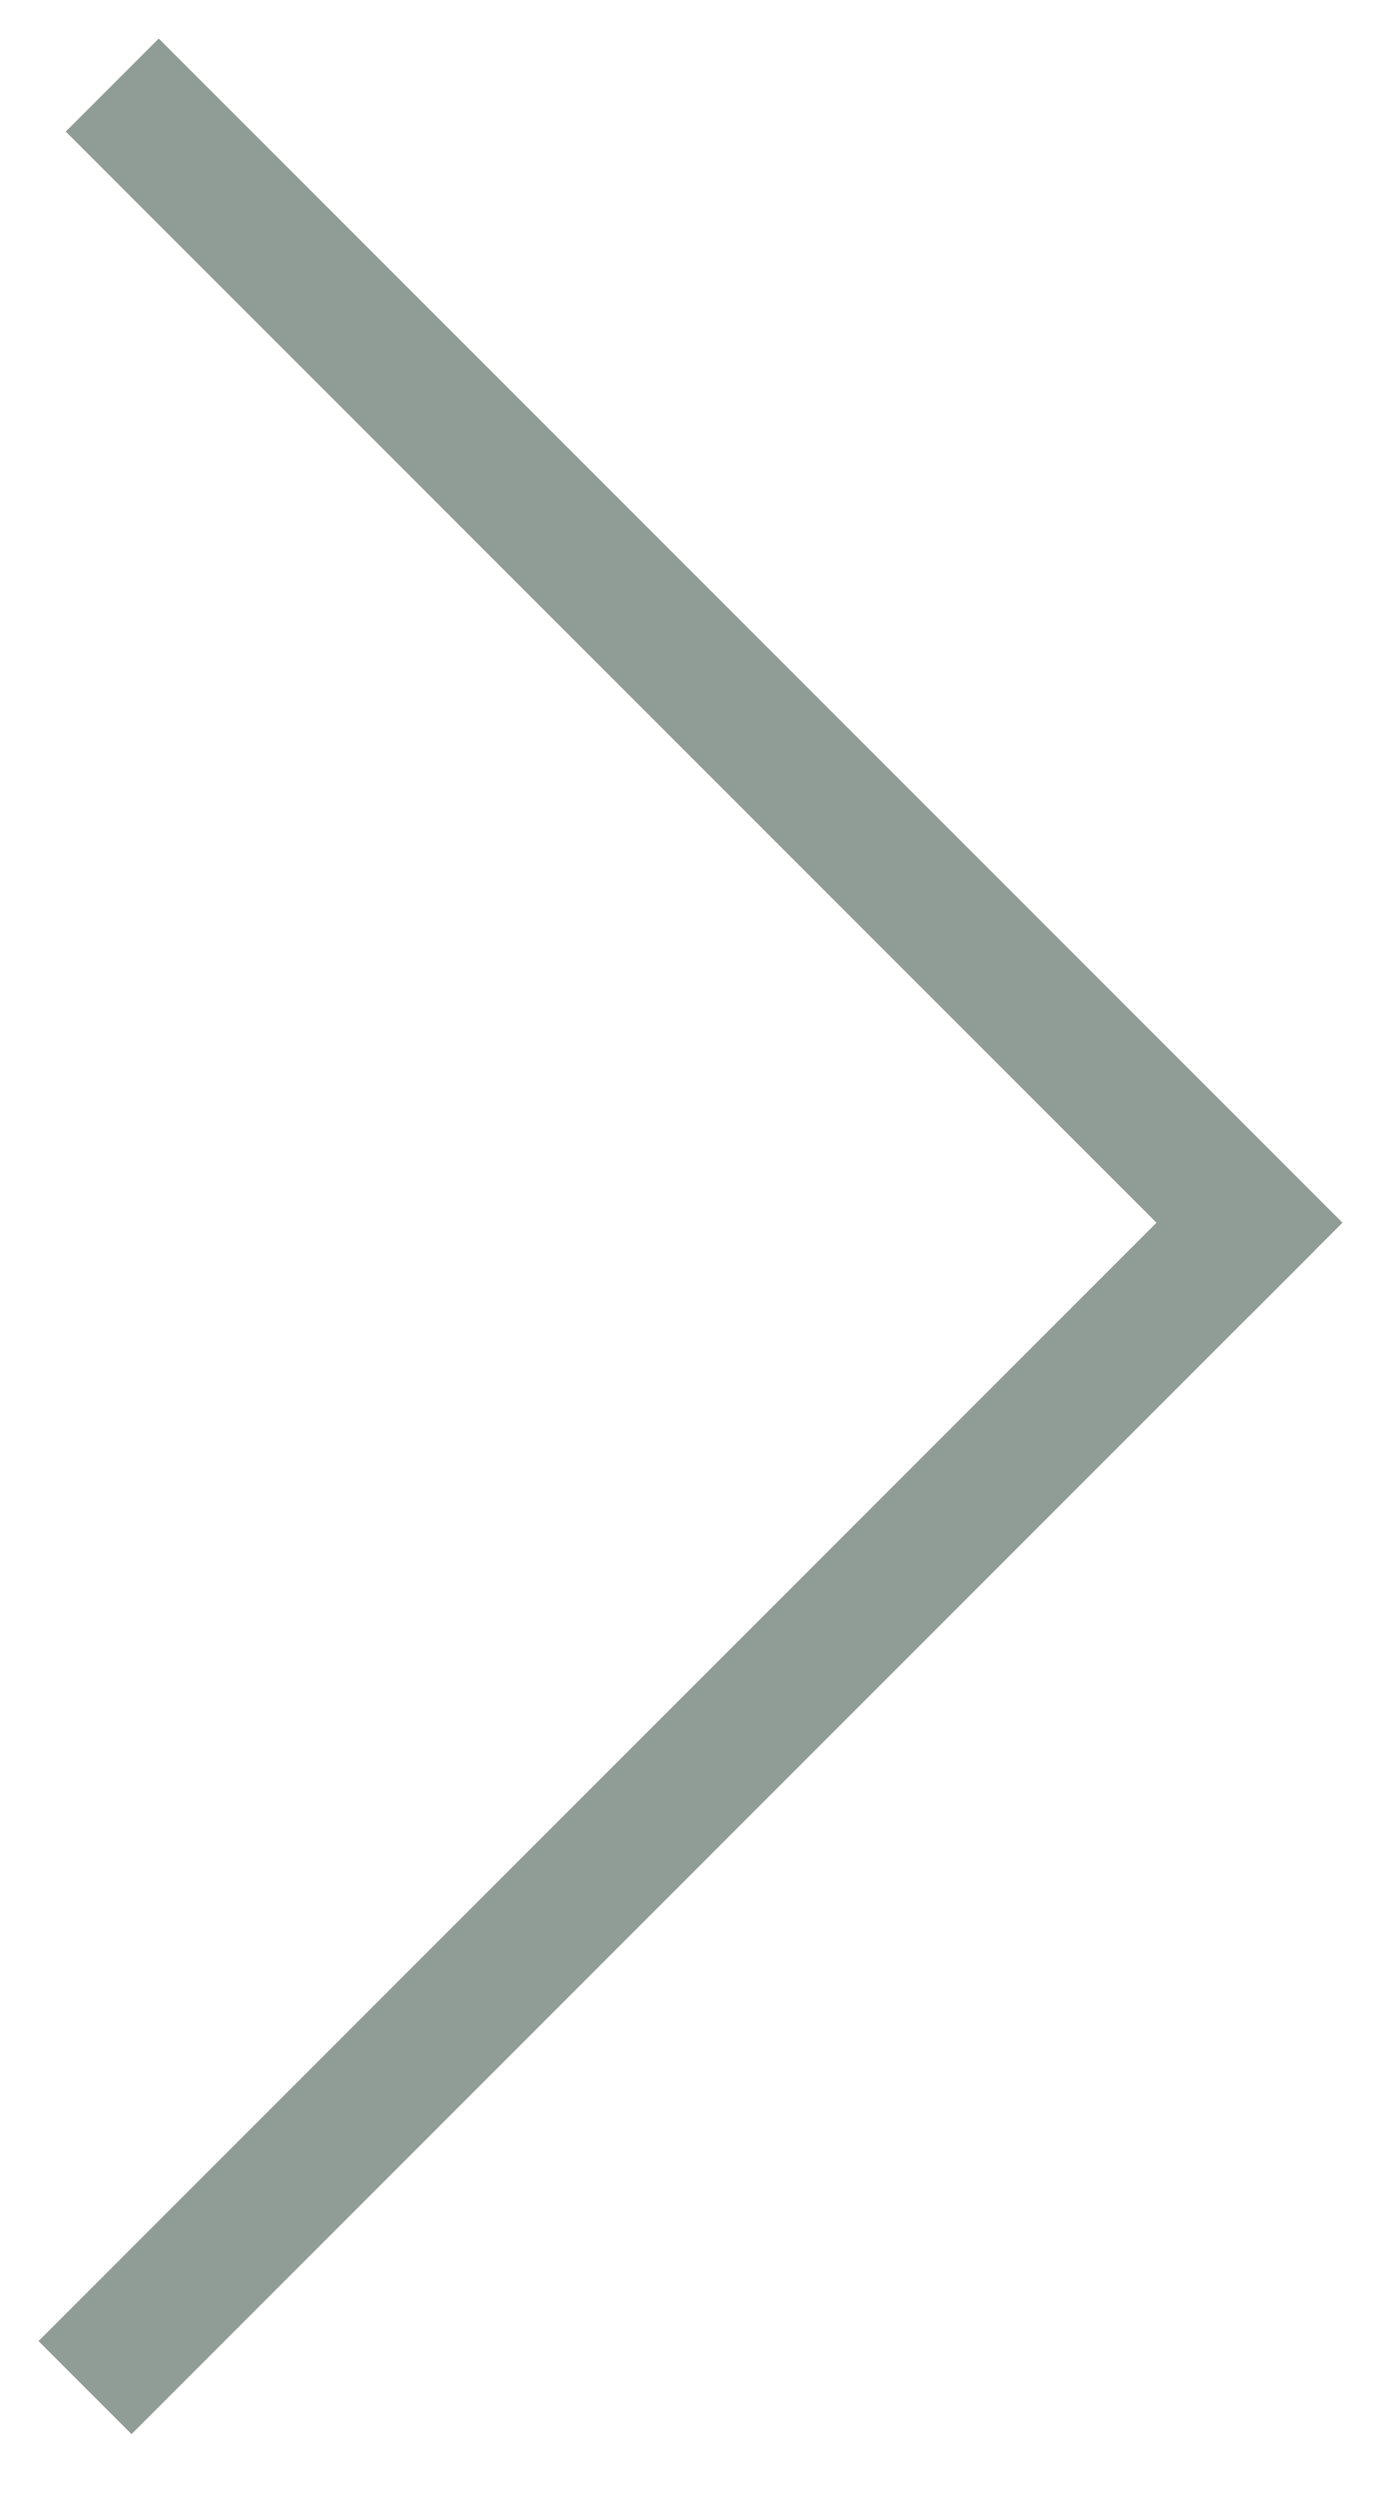 <svg width="21" height="38" viewBox="0 0 21 38" fill="none" xmlns="http://www.w3.org/2000/svg">
<line x1="1.707" y1="1.293" x2="19.707" y2="19.293" stroke="#909C96" stroke-width="2"/>
<line x1="1.293" y1="36.293" x2="19.293" y2="18.293" stroke="#909C96" stroke-width="2"/>
</svg>
